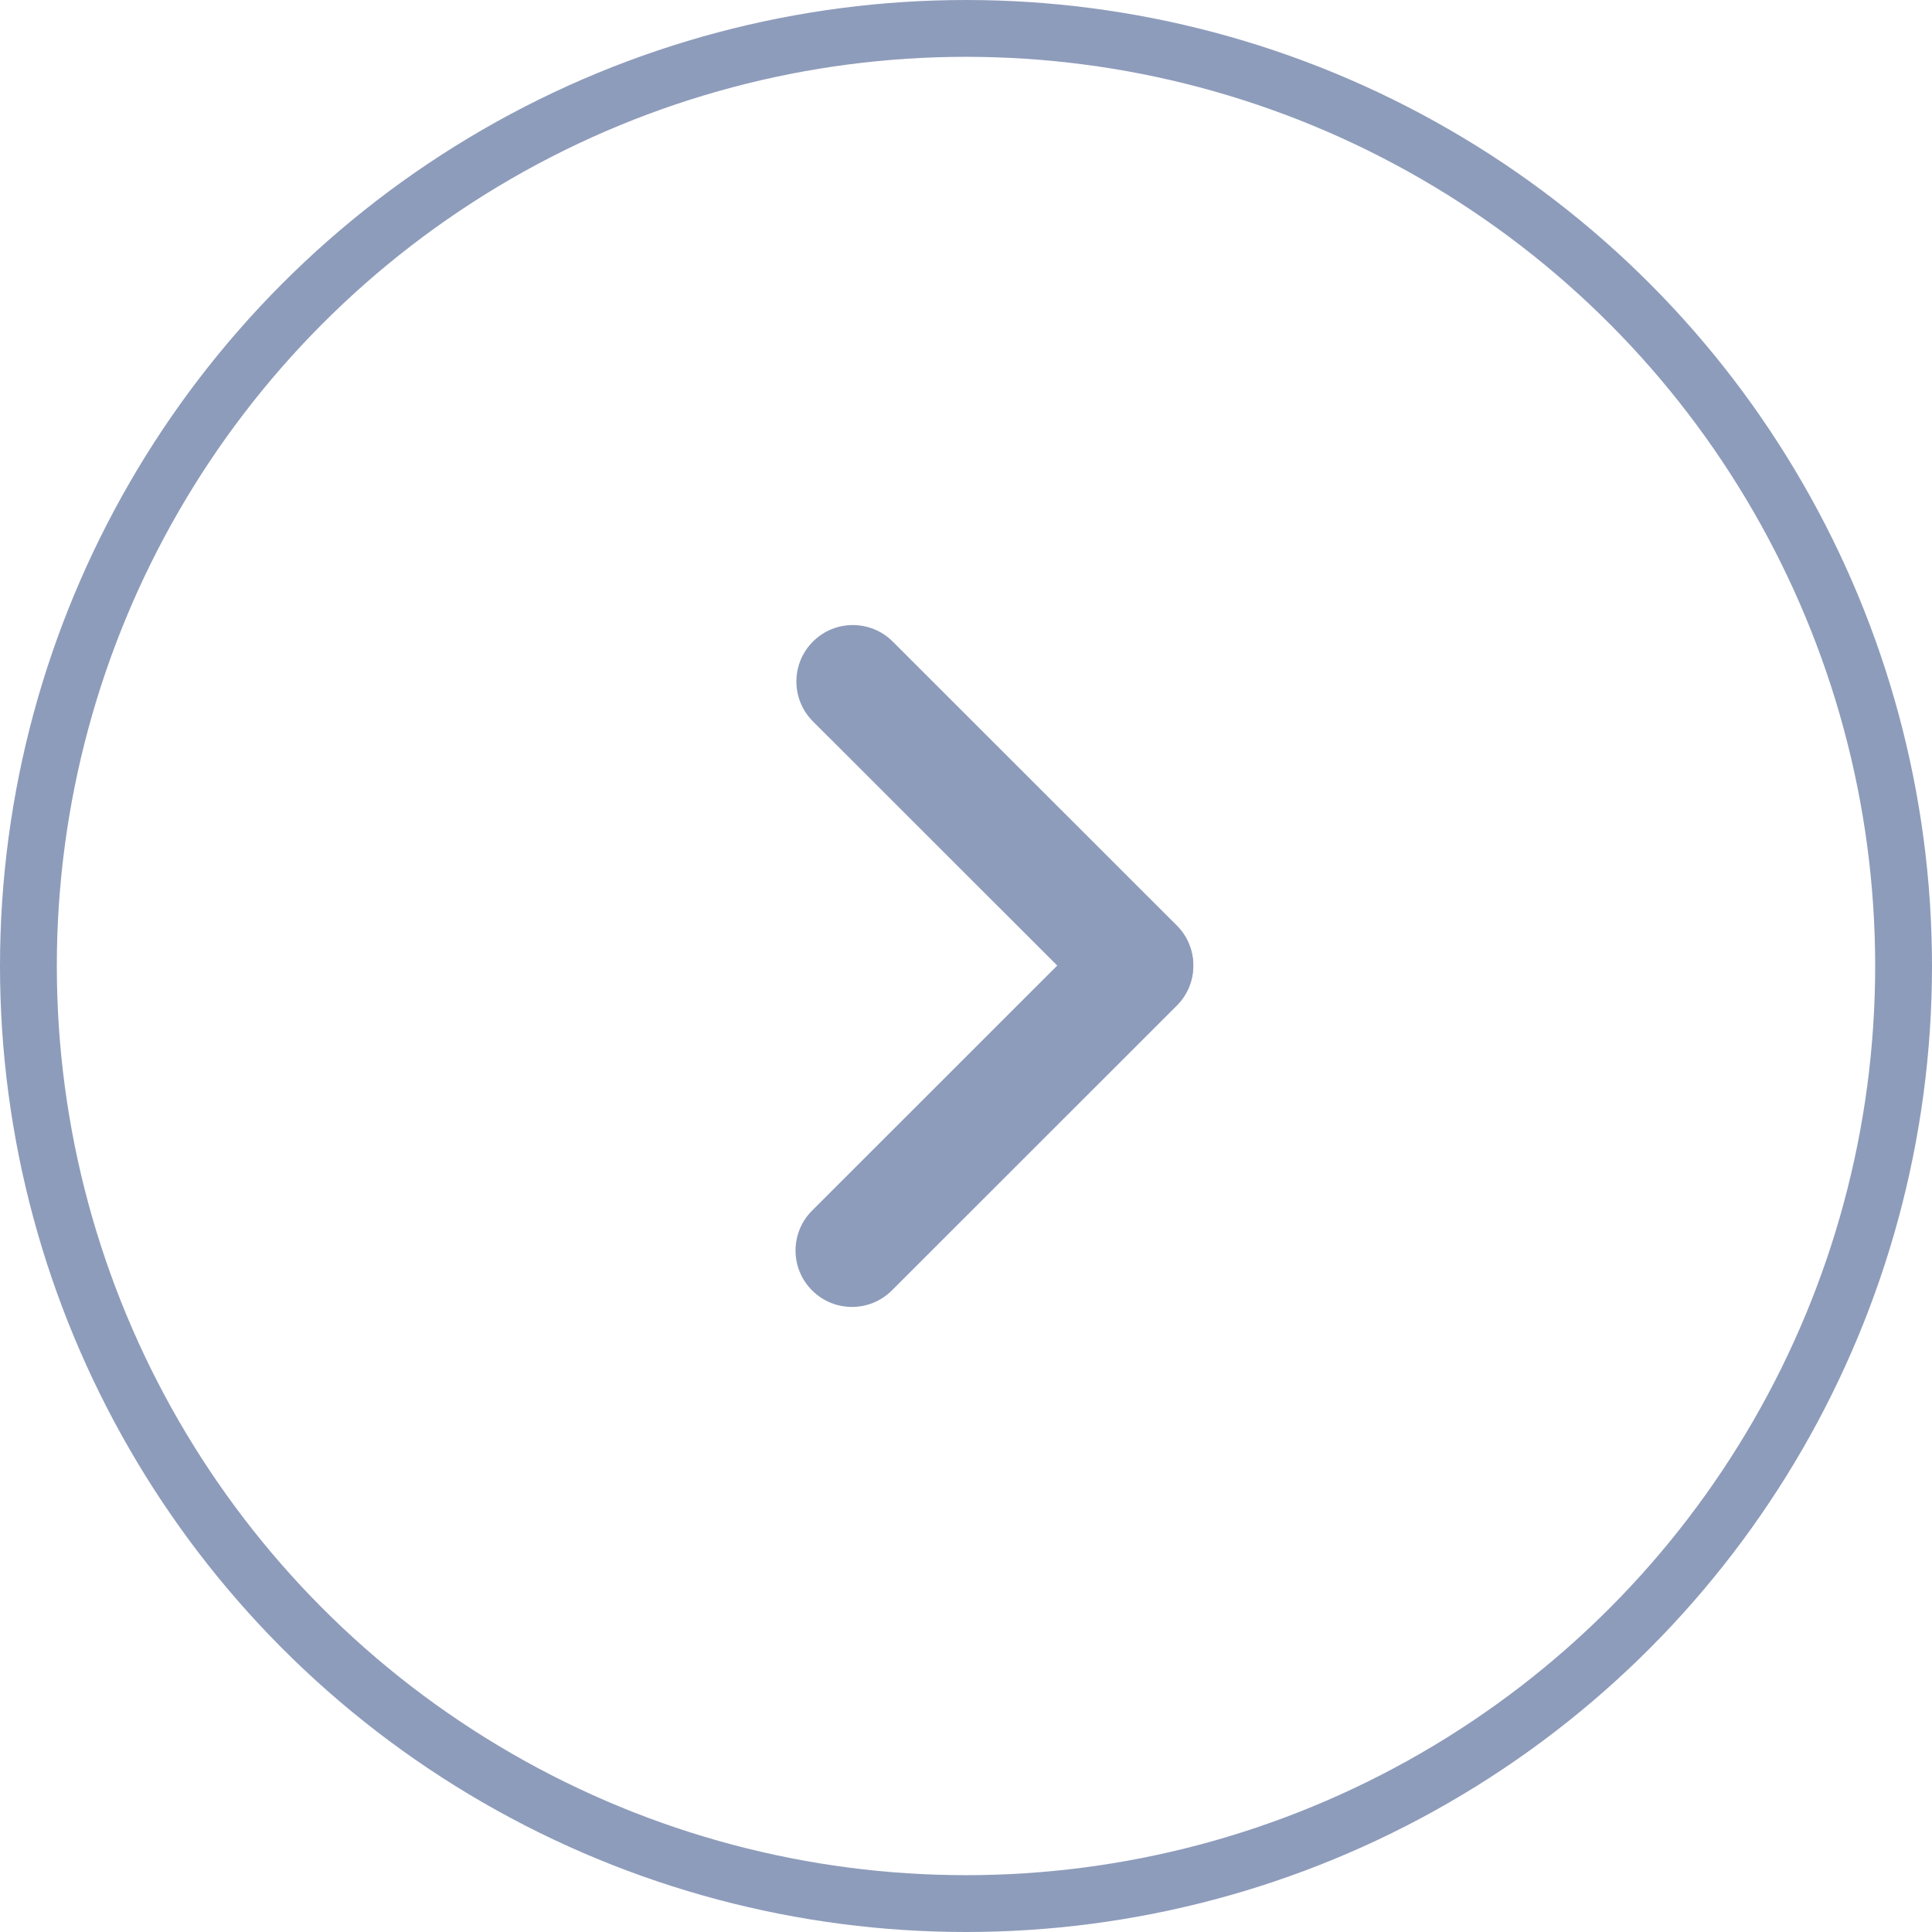 <svg width="34" height="34" viewBox="0 0 34 34" fill="none" xmlns="http://www.w3.org/2000/svg">
<circle cx="17" cy="17" r="16.5" stroke="#8E9CBB"/>
<path d="M20.709 17.69C20.321 18.078 19.692 18.078 19.304 17.69L14.306 12.695C13.918 12.307 13.918 11.679 14.306 11.291C14.694 10.903 15.323 10.903 15.711 11.291L20.709 16.286C21.097 16.674 21.097 17.303 20.709 17.69Z" fill="#8E9CBB"/>
<path d="M20.709 16.294C20.321 15.906 19.692 15.906 19.304 16.294L14.291 21.305C13.903 21.693 13.903 22.321 14.291 22.709C14.679 23.097 15.308 23.097 15.696 22.709L20.709 17.698C21.097 17.311 21.097 16.682 20.709 16.294Z" fill="#8E9CBB"/>
</svg>
